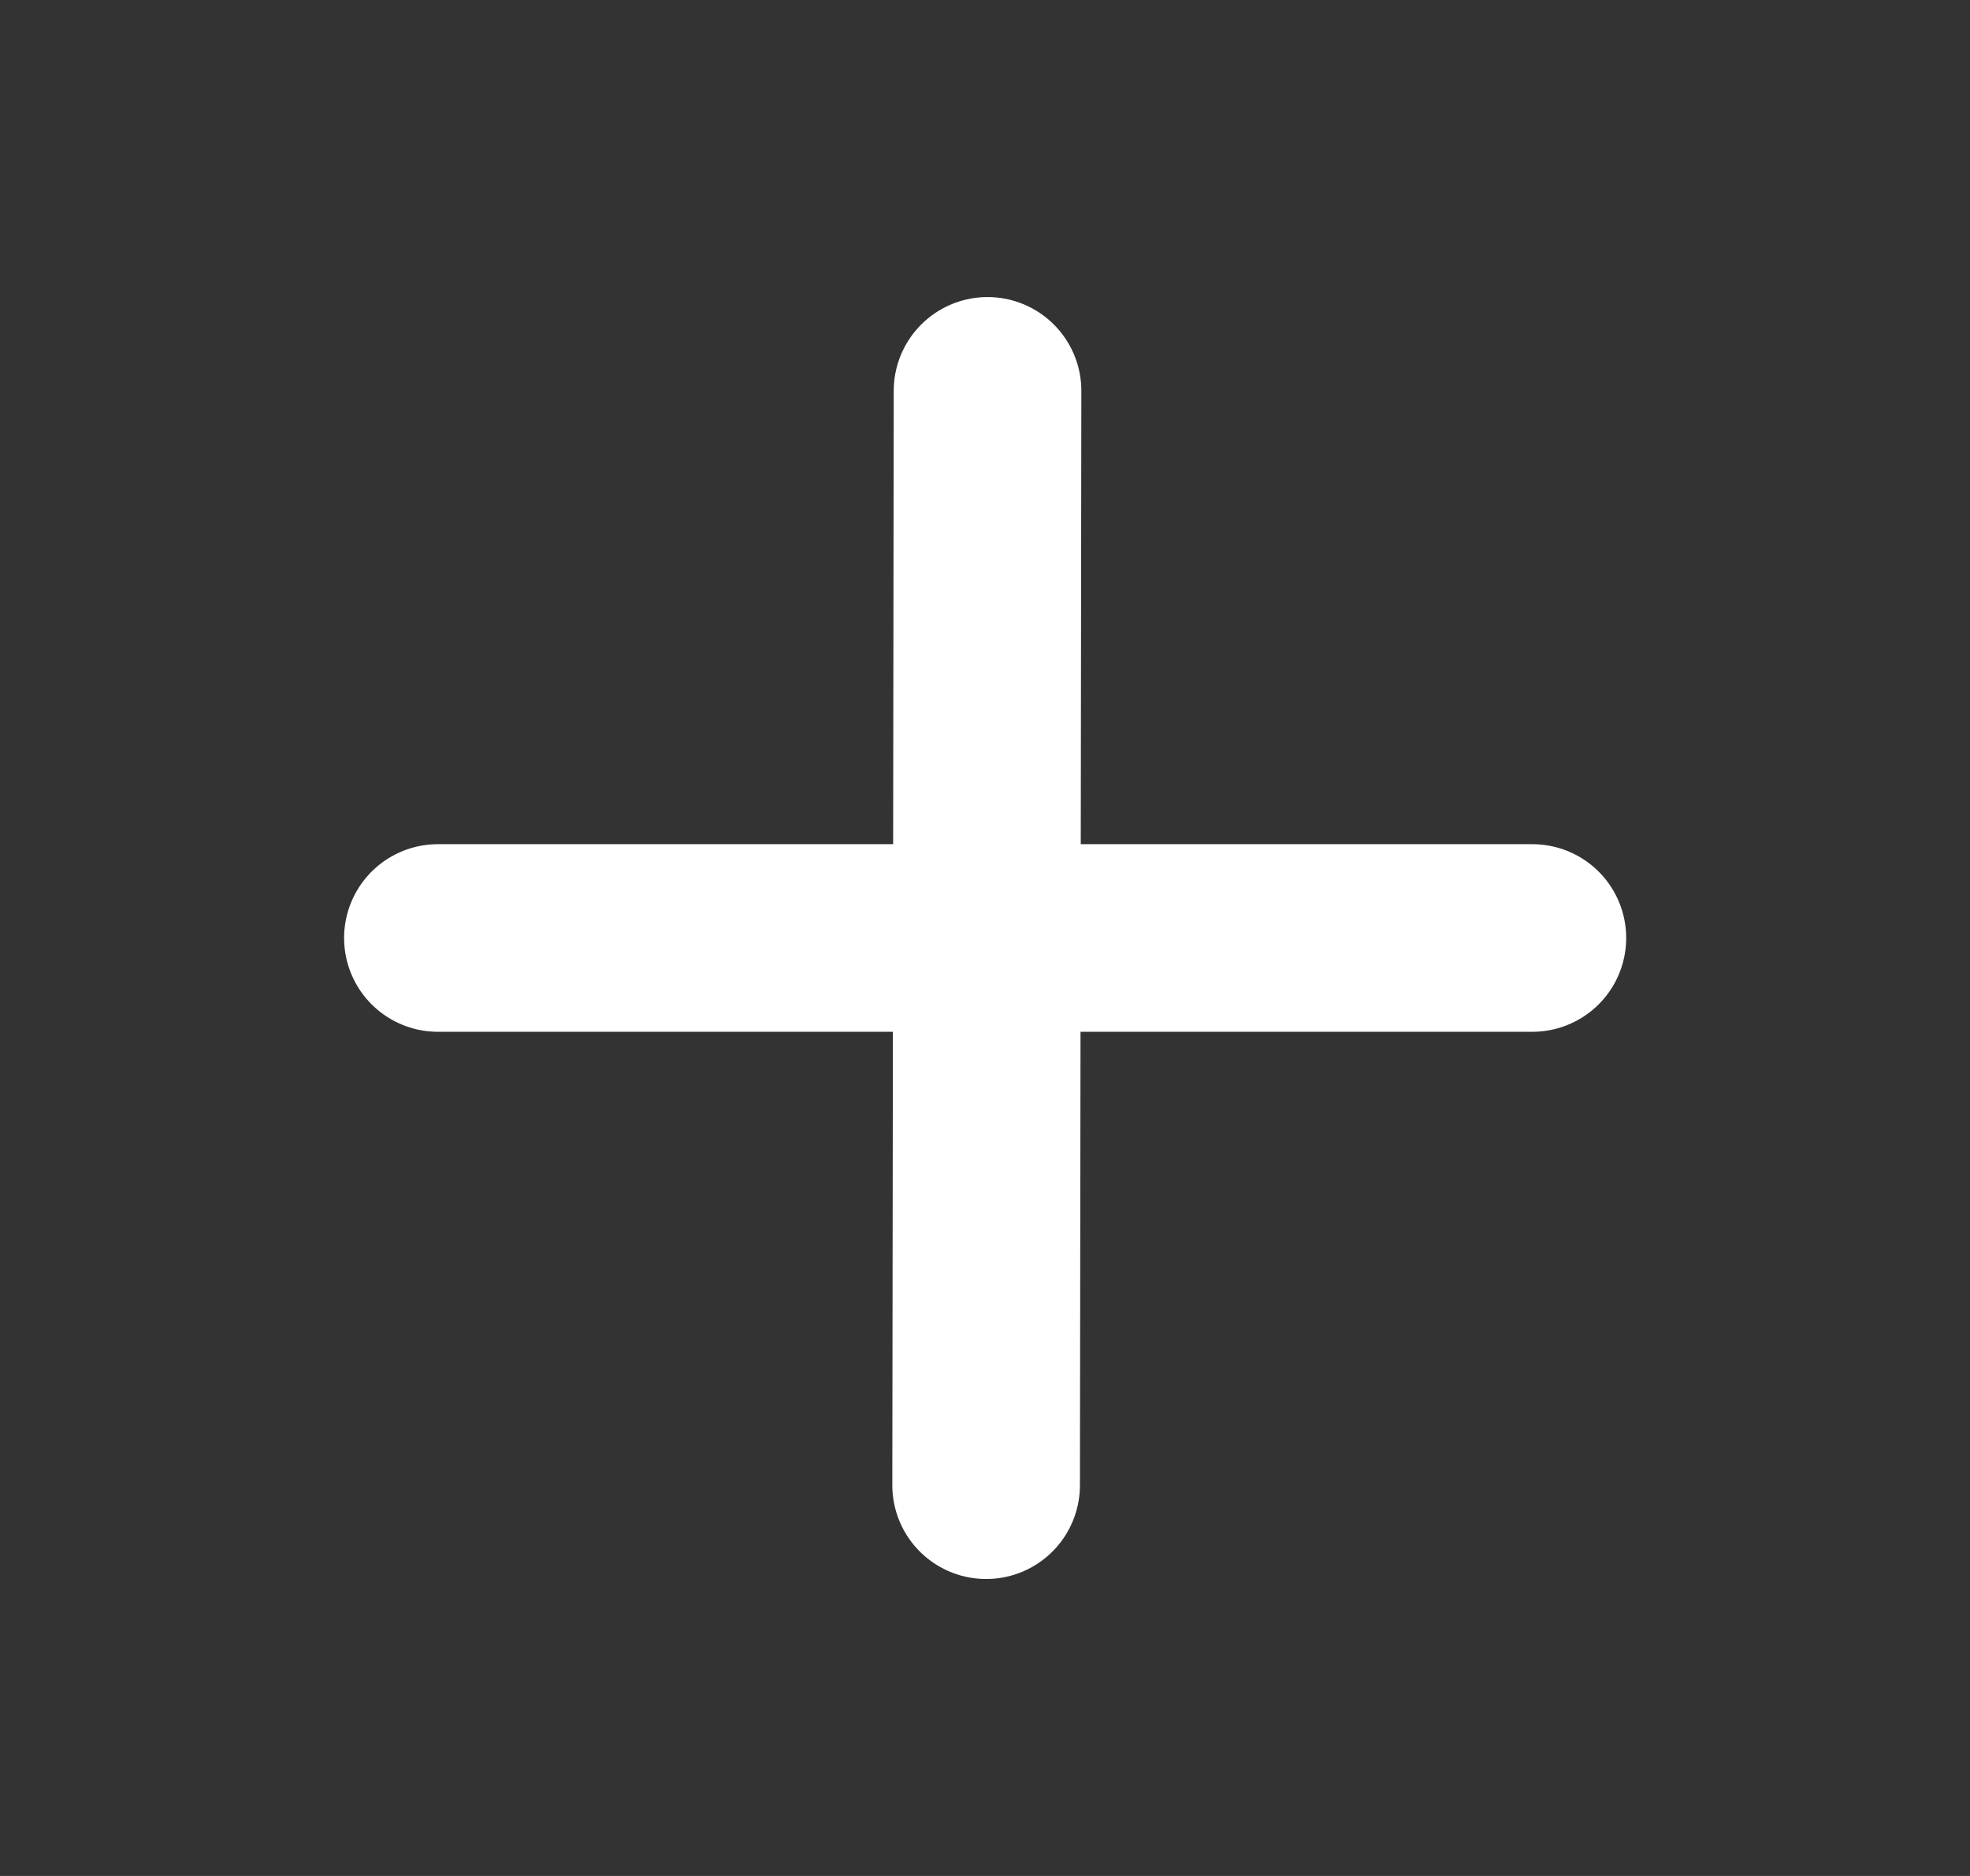 <svg xmlns="http://www.w3.org/2000/svg" width="21" height="20" viewBox="0 0 21 20" fill="none">
  <rect x="0" y="0" width="21" height="20" fill="#333333" stroke="none"/>
  <path d="M10.527 4.167L10.512 15.834" stroke="white" stroke-width="2" stroke-linecap="round" stroke-linejoin="round"/>
  <path d="M4.668 10H16.335" stroke="white" stroke-width="2" stroke-linecap="round" stroke-linejoin="round"/>
</svg>